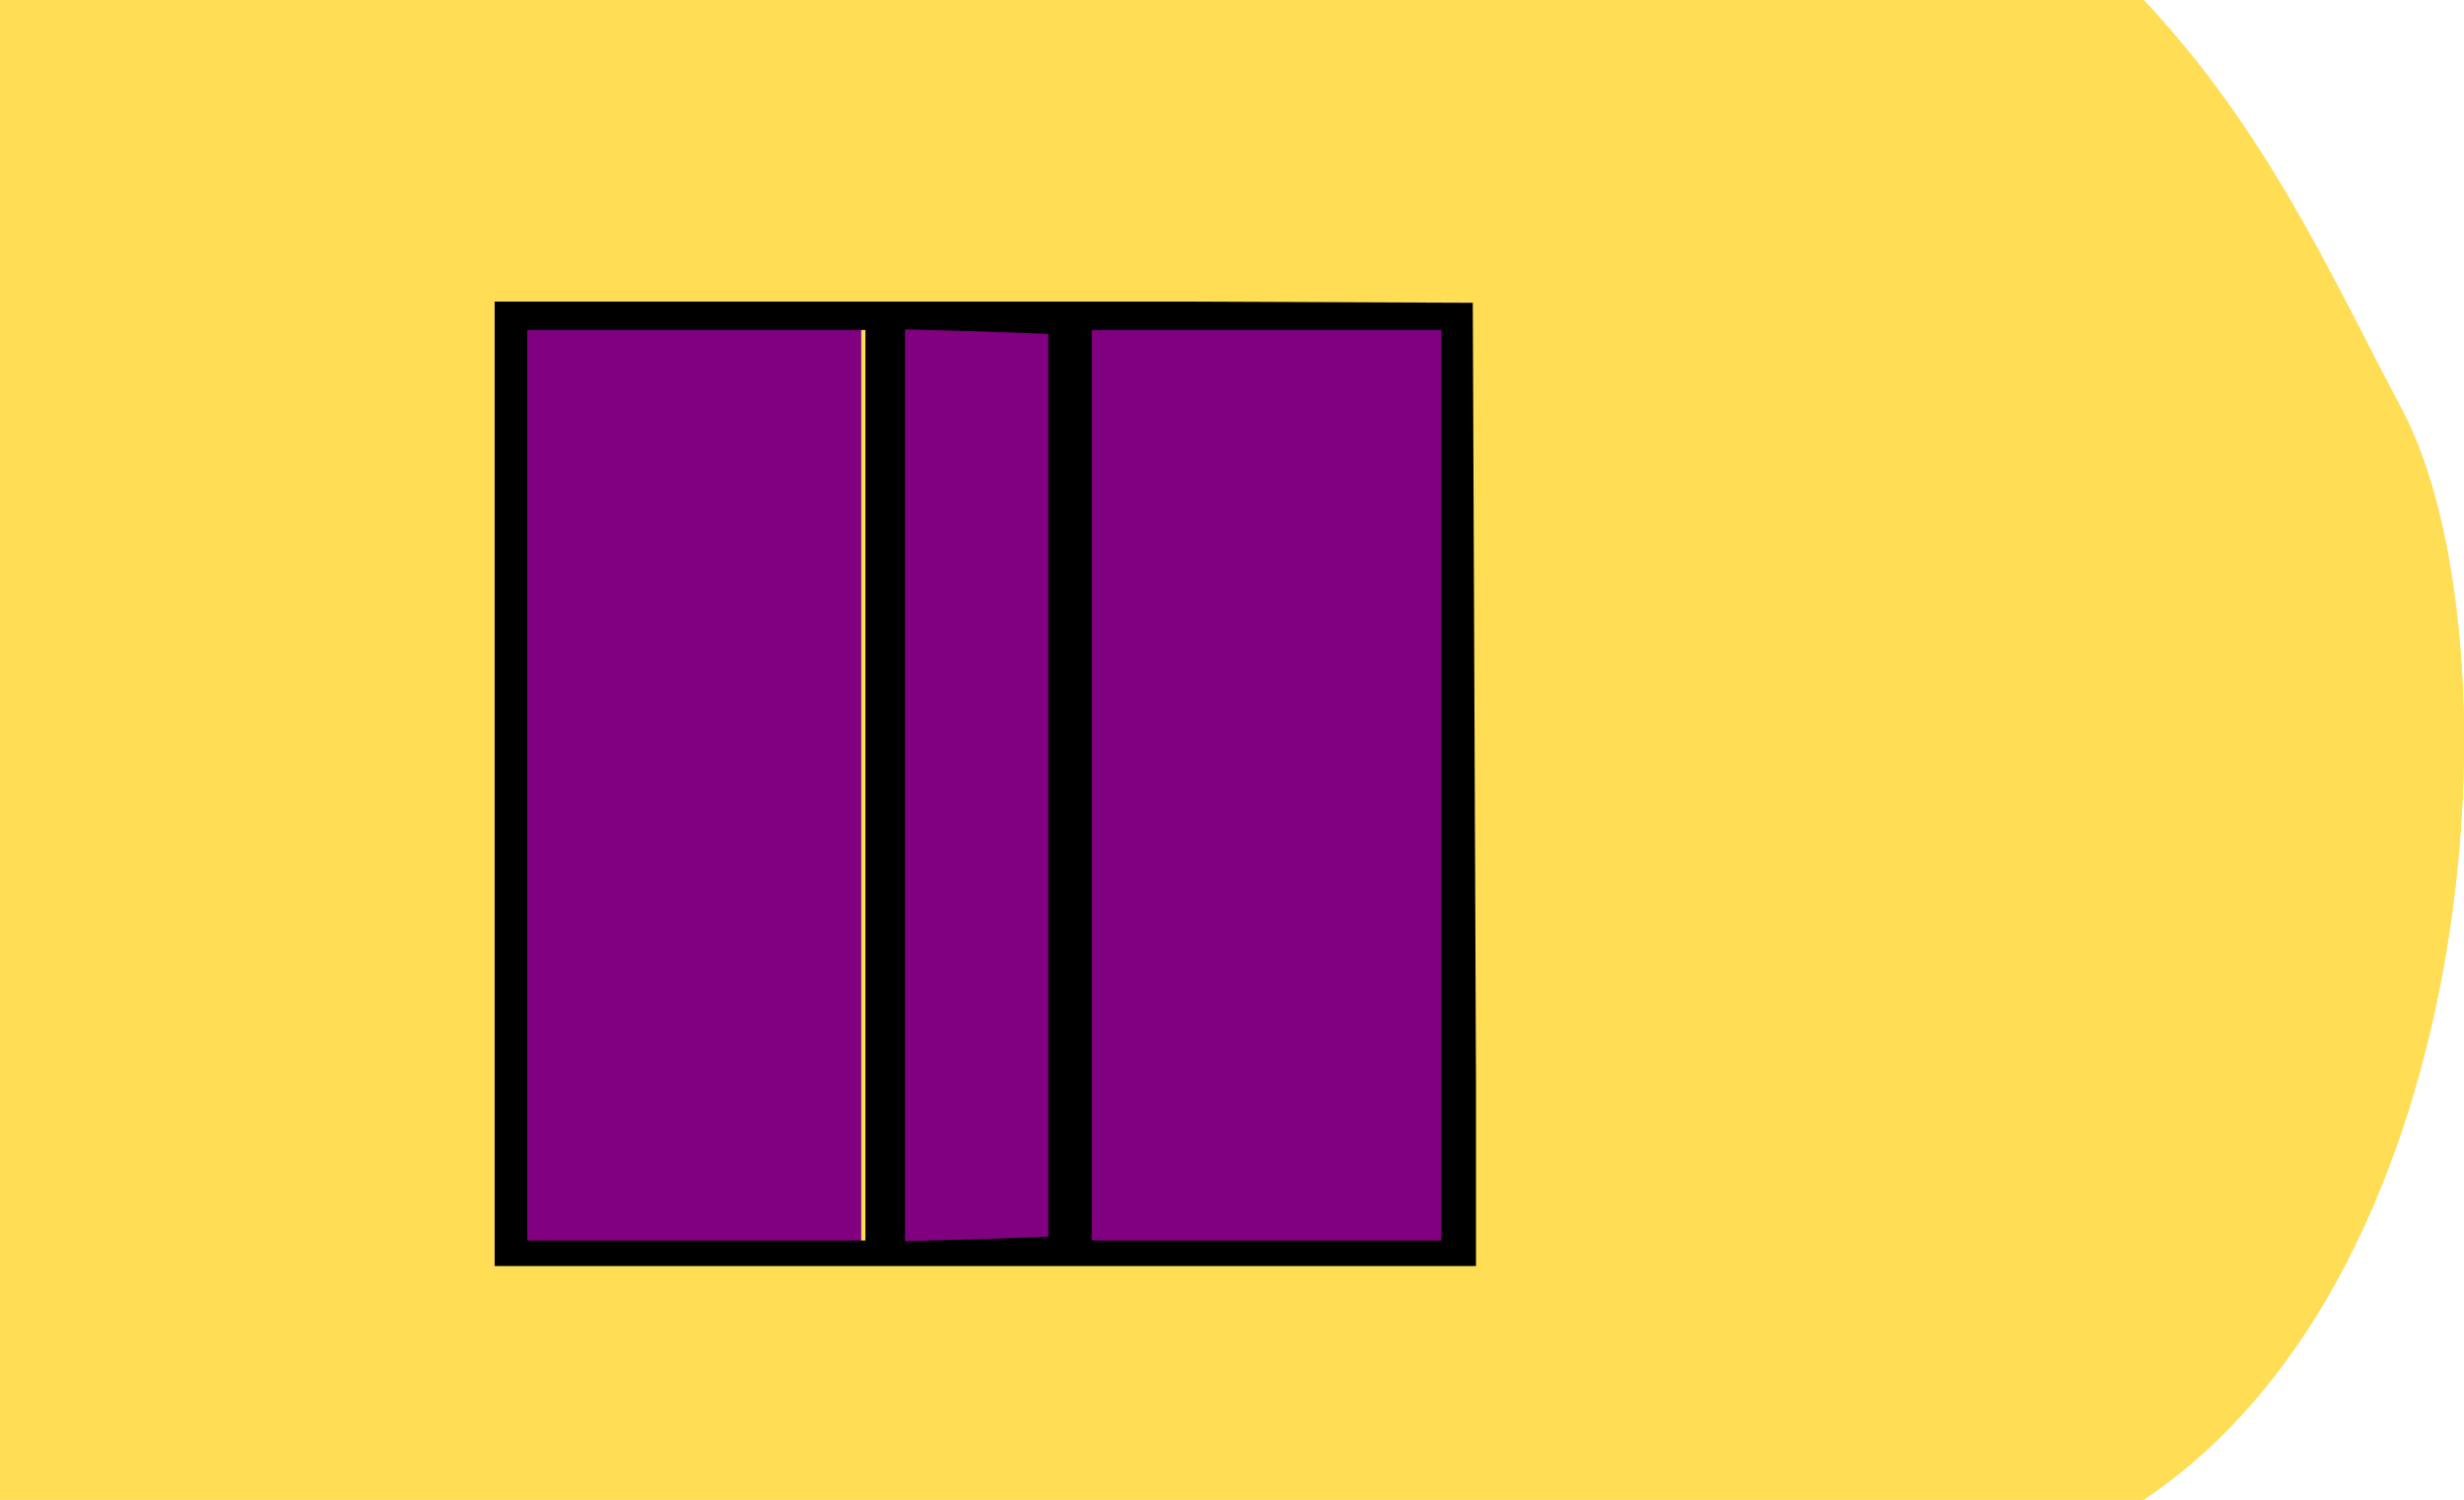 <?xml version="1.0" encoding="UTF-8" standalone="no"?>
<!-- Created with Inkscape (http://www.inkscape.org/) -->

<svg
   xmlns:dc="http://purl.org/dc/elements/1.1/"
   xmlns:cc="http://creativecommons.org/ns#"
   xmlns:rdf="http://www.w3.org/1999/02/22-rdf-syntax-ns#"
   xmlns:svg="http://www.w3.org/2000/svg"
   xmlns="http://www.w3.org/2000/svg"
   xmlns:sodipodi="http://sodipodi.sourceforge.net/DTD/sodipodi-0.dtd"
   xmlns:inkscape="http://www.inkscape.org/namespaces/inkscape"
   width="115mm"
   height="70mm"
   viewBox="0 0 115 70"
   version="1.1"
   id="svg2440"
   inkscape:version="0.92.4 (5da689c313, 2019-01-14)"
   sodipodi:docname="4.2.svg">
  <defs
     id="defs2434">
    <clipPath
       clipPathUnits="userSpaceOnUse"
       id="clipPath1123-42-7">
      <rect
         style="fill:#ffcc00;fill-opacity:1;stroke:#ffcc00;stroke-width:4.453;stroke-miterlimit:4;stroke-dasharray:none;stroke-opacity:1"
         id="rect1125-74-7"
         width="172.831"
         height="169.874"
         x="207.802"
         y="48.978" />
    </clipPath>
  </defs>
  <sodipodi:namedview
     id="base"
     pagecolor="#ffffff"
     bordercolor="#666666"
     borderopacity="1.0"
     inkscape:pageopacity="0.0"
     inkscape:pageshadow="2"
     inkscape:zoom="0.35"
     inkscape:cx="-62.677151"
     inkscape:cy="-36.287963"
     inkscape:document-units="mm"
     inkscape:current-layer="layer1"
     showgrid="false"
     fit-margin-top="0"
     fit-margin-left="0"
     fit-margin-right="0"
     fit-margin-bottom="0"
     inkscape:window-width="1920"
     inkscape:window-height="1001"
     inkscape:window-x="-9"
     inkscape:window-y="-9"
     inkscape:window-maximized="1" />
  <g
     inkscape:label="Ebene 1"
     inkscape:groupmode="layer"
     id="layer1"
     transform="translate(34.065,-69.232)">
    <g
       transform="translate(-60.756,-31.02)"
       id="g2386">
      <path
         sodipodi:nodetypes="ccsccc"
         inkscape:connector-curvature="0"
         id="path2379"
         d="m 26.691,100.252 h 100.046 c 5.802,6.157 8.798,12.982 12.042,19.088 5.521,10.39 4.067,40.141 -12.042,50.912 h -100.046 z"
         style="fill:#ffdd55;fill-opacity:1;stroke:none;stroke-width:0.1;stroke-linecap:butt;stroke-linejoin:miter;stroke-miterlimit:4;stroke-dasharray:none;stroke-opacity:1" />
      <g
         transform="translate(-1.71,4.212)"
         id="g2350">
        <path
           style="opacity:1;vector-effect:none;fill:#800080;fill-opacity:1;stroke:#800080;stroke-width:0.718;stroke-linecap:butt;stroke-linejoin:miter;stroke-miterlimit:4;stroke-dasharray:none;stroke-dashoffset:0;stroke-opacity:1"
           d="m 79.22,132.681 v -20.951 h 8.119 8.119 v 20.951 20.951 h -8.119 -8.119 z"
           id="path9168-3"
           inkscape:connector-curvature="0" />
        <path
           style="opacity:1;vector-effect:none;fill:#800080;fill-opacity:1;stroke:#800080;stroke-width:0.718;stroke-linecap:butt;stroke-linejoin:miter;stroke-miterlimit:4;stroke-dasharray:none;stroke-dashoffset:0;stroke-opacity:1"
           d="m 79.22,132.681 v -20.951 h 8.119 8.119 v 20.951 20.951 h -8.119 -8.119 z"
           id="path9170-4"
           inkscape:connector-curvature="0" />
        <path
           style="opacity:1;vector-effect:none;fill:#800080;fill-opacity:1;stroke:#800080;stroke-width:0.718;stroke-linecap:butt;stroke-linejoin:miter;stroke-miterlimit:4;stroke-dasharray:none;stroke-dashoffset:0;stroke-opacity:1"
           d="m 70.84,132.681 v -20.951 h 3.143 3.143 v 20.951 20.951 h -3.143 -3.143 z"
           id="path9172-9"
           inkscape:connector-curvature="0" />
        <path
           style="opacity:1;vector-effect:none;fill:#800080;fill-opacity:1;stroke:#800080;stroke-width:0.718;stroke-linecap:butt;stroke-linejoin:miter;stroke-miterlimit:4;stroke-dasharray:none;stroke-dashoffset:0;stroke-opacity:1"
           d="m 53.031,132.681 v -20.951 h 7.595 7.595 v 20.951 20.951 h -7.595 -7.595 z"
           id="path9174-4"
           inkscape:connector-curvature="0" />
        <path
           style="opacity:1;vector-effect:none;fill:#800080;fill-opacity:1;stroke:#800080;stroke-width:0.718;stroke-linecap:butt;stroke-linejoin:miter;stroke-miterlimit:4;stroke-dasharray:none;stroke-dashoffset:0;stroke-opacity:1"
           d="m 53.031,132.681 v -20.951 h 7.595 7.595 v 20.951 20.951 h -7.595 -7.595 z"
           id="path9176-3"
           inkscape:connector-curvature="0" />
        <path
           style="opacity:1;vector-effect:none;fill:#800080;fill-opacity:1;stroke:#800080;stroke-width:0.718;stroke-linecap:butt;stroke-linejoin:miter;stroke-miterlimit:4;stroke-dasharray:none;stroke-dashoffset:0;stroke-opacity:1"
           d="m 52.746,153.5 c -0.138,-0.361 -0.19,-9.966 -0.115,-21.344 l 0.137,-20.688 7.726,-0.145 7.726,-0.145 v 21.489 21.489 h -7.611 c -5.612,0 -7.677,-0.172 -7.863,-0.656 z"
           id="path9178-5"
           inkscape:connector-curvature="0" />
        <path
           style="opacity:1;vector-effect:none;fill:#800080;fill-opacity:1;stroke:#800080;stroke-width:0.718;stroke-linecap:butt;stroke-linejoin:miter;stroke-miterlimit:4;stroke-dasharray:none;stroke-dashoffset:0;stroke-opacity:1"
           d="m 70.84,132.681 v -20.951 h 3.143 3.143 v 20.951 20.951 h -3.143 -3.143 z"
           id="path9180-1"
           inkscape:connector-curvature="0" />
        <path
           style="opacity:1;vector-effect:none;fill:#800080;fill-opacity:1;stroke:#800080;stroke-width:0.718;stroke-linecap:butt;stroke-linejoin:miter;stroke-miterlimit:4;stroke-dasharray:none;stroke-dashoffset:0;stroke-opacity:1"
           d="m 70.565,153.525 c -0.144,-0.375 -0.2,-9.991 -0.124,-21.369 l 0.137,-20.688 h 3.405 3.405 v 21.213 21.213 l -3.28,0.156 c -2.326,0.111 -3.356,-0.042 -3.542,-0.525 z"
           id="path9182-4"
           inkscape:connector-curvature="0" />
        <path
           style="opacity:1;vector-effect:none;fill:#800080;fill-opacity:1;stroke:#800080;stroke-width:0.718;stroke-linecap:butt;stroke-linejoin:miter;stroke-miterlimit:4;stroke-dasharray:none;stroke-dashoffset:0;stroke-opacity:1"
           d="m 70.316,132.681 v -21.475 h 3.666 3.666 v 21.475 21.475 h -3.666 -3.666 z"
           id="path9184-0"
           inkscape:connector-curvature="0" />
        <path
           clip-path="url(#clipPath1123-42-7)"
           sodipodi:nodetypes="cccccccccccccccccccccccccccccsccscccccccccccccccccccccccccccccccccssscccccccccccccccccccccccccccccccccccccc"
           inkscape:connector-curvature="0"
           id="path889-85-7"
           d="m 207.313,608.413 v -87.056 l 87.378,0.353 87.378,0.353 v 86.35 86.35 l -87.378,0.353 -87.378,0.353 z m 166.886,0.343 -0.354,-79.84 H 295.033 216.222 l -0.354,79.84 -0.354,79.84 h 79.519 79.519 z M 819.157,374.044 v -87.046 h 87.731 87.731 l -0.353,86.693 -0.353,86.693 -87.378,0.353 -87.378,0.353 z m 167.218,-0.695 V 293.852 H 907.024 c -71.093,0 -79.437,0.226 -80.182,2.168 -1.139,2.97 -1.06,154.77 0.082,155.912 0.503,0.503 36.585,0.914 80.182,0.914 h 79.269 z m -778.729,-1.028 0.353,-87.378 86.693,-0.353 86.693,-0.353 v 87.731 87.731 h -87.046 -87.046 z m 166.554,0 -0.354,-79.154 -79.154,-0.354 -79.154,-0.354 v 79.508 79.508 h 79.508 79.508 z m 445.291,-236.435 0.353,-86.693 87.378,-0.353 87.378,-0.353 v 87.046 87.046 h -87.731 -87.731 z m 166.554,0 0.354,-79.154 h -79.508 -79.508 v 78.583 c 0,43.221 0.416,78.999 0.925,79.508 0.509,0.509 36.128,0.771 79.154,0.571 l 78.229,-0.354 z M 207.313,134.848 V 48.488 l 87.378,0.353 85.378,0.353 0.353,86.007 0.353,86.007 H 295.044 207.313 Z m 65.791,-0.675 V 53.991 h -28.783 -30.783 v 80.182 80.182 h 28.783 30.783 z m 32.21,0 V 54.676 l -10.622,-0.4 -14.622,-0.4 v 80.298 80.298 l 14.622,-0.4 10.622,-0.4 z m 69.217,0 V 53.991 h -28.783 -32.783 v 80.182 80.182 h 32.783 28.783 z"
           style="vector-effect:none;fill:#000000;fill-opacity:1;stroke-width:1.371;stroke-linecap:butt;stroke-linejoin:miter;stroke-miterlimit:4;stroke-dasharray:none;stroke-dashoffset:0;stroke-opacity:1"
           transform="matrix(0.265,0,0,0.265,-3.58,97.136)" />
      </g>
    </g>
    <g
       id="g3043"
       transform="translate(-60.756,-31.02)">
      <path
         style="fill:#ffdd55;fill-opacity:1;stroke:none;stroke-width:0.1;stroke-linecap:butt;stroke-linejoin:miter;stroke-miterlimit:4;stroke-dasharray:none;stroke-opacity:1"
         d="m 26.691,100.252 h 100.046 c 5.802,6.157 8.798,12.982 12.042,19.088 5.521,10.39 4.067,40.141 -12.042,50.912 h -100.046 z"
         id="path3019"
         inkscape:connector-curvature="0"
         sodipodi:nodetypes="ccsccc" />
      <g
         id="g3041"
         transform="translate(-1.71,4.212)">
        <path
           inkscape:connector-curvature="0"
           id="path3021"
           d="m 79.22,132.681 v -20.951 h 8.119 8.119 v 20.951 20.951 h -8.119 -8.119 z"
           style="opacity:1;vector-effect:none;fill:#800080;fill-opacity:1;stroke:#800080;stroke-width:0.718;stroke-linecap:butt;stroke-linejoin:miter;stroke-miterlimit:4;stroke-dasharray:none;stroke-dashoffset:0;stroke-opacity:1" />
        <path
           inkscape:connector-curvature="0"
           id="path3023"
           d="m 79.22,132.681 v -20.951 h 8.119 8.119 v 20.951 20.951 h -8.119 -8.119 z"
           style="opacity:1;vector-effect:none;fill:#800080;fill-opacity:1;stroke:#800080;stroke-width:0.718;stroke-linecap:butt;stroke-linejoin:miter;stroke-miterlimit:4;stroke-dasharray:none;stroke-dashoffset:0;stroke-opacity:1" />
        <path
           inkscape:connector-curvature="0"
           id="path3025"
           d="m 70.84,132.681 v -20.951 h 3.143 3.143 v 20.951 20.951 h -3.143 -3.143 z"
           style="opacity:1;vector-effect:none;fill:#800080;fill-opacity:1;stroke:#800080;stroke-width:0.718;stroke-linecap:butt;stroke-linejoin:miter;stroke-miterlimit:4;stroke-dasharray:none;stroke-dashoffset:0;stroke-opacity:1" />
        <path
           inkscape:connector-curvature="0"
           id="path3027"
           d="m 53.031,132.681 v -20.951 h 7.595 7.595 v 20.951 20.951 h -7.595 -7.595 z"
           style="opacity:1;vector-effect:none;fill:#800080;fill-opacity:1;stroke:#800080;stroke-width:0.718;stroke-linecap:butt;stroke-linejoin:miter;stroke-miterlimit:4;stroke-dasharray:none;stroke-dashoffset:0;stroke-opacity:1" />
        <path
           inkscape:connector-curvature="0"
           id="path3029"
           d="m 53.031,132.681 v -20.951 h 7.595 7.595 v 20.951 20.951 h -7.595 -7.595 z"
           style="opacity:1;vector-effect:none;fill:#800080;fill-opacity:1;stroke:#800080;stroke-width:0.718;stroke-linecap:butt;stroke-linejoin:miter;stroke-miterlimit:4;stroke-dasharray:none;stroke-dashoffset:0;stroke-opacity:1" />
        <path
           inkscape:connector-curvature="0"
           id="path3031"
           d="m 52.746,153.5 c -0.138,-0.361 -0.19,-9.966 -0.115,-21.344 l 0.137,-20.688 7.726,-0.145 7.726,-0.145 v 21.489 21.489 h -7.611 c -5.612,0 -7.677,-0.172 -7.863,-0.656 z"
           style="opacity:1;vector-effect:none;fill:#800080;fill-opacity:1;stroke:#800080;stroke-width:0.718;stroke-linecap:butt;stroke-linejoin:miter;stroke-miterlimit:4;stroke-dasharray:none;stroke-dashoffset:0;stroke-opacity:1" />
        <path
           inkscape:connector-curvature="0"
           id="path3033"
           d="m 70.84,132.681 v -20.951 h 3.143 3.143 v 20.951 20.951 h -3.143 -3.143 z"
           style="opacity:1;vector-effect:none;fill:#800080;fill-opacity:1;stroke:#800080;stroke-width:0.718;stroke-linecap:butt;stroke-linejoin:miter;stroke-miterlimit:4;stroke-dasharray:none;stroke-dashoffset:0;stroke-opacity:1" />
        <path
           inkscape:connector-curvature="0"
           id="path3035"
           d="m 70.565,153.525 c -0.144,-0.375 -0.2,-9.991 -0.124,-21.369 l 0.137,-20.688 h 3.405 3.405 v 21.213 21.213 l -3.28,0.156 c -2.326,0.111 -3.356,-0.042 -3.542,-0.525 z"
           style="opacity:1;vector-effect:none;fill:#800080;fill-opacity:1;stroke:#800080;stroke-width:0.718;stroke-linecap:butt;stroke-linejoin:miter;stroke-miterlimit:4;stroke-dasharray:none;stroke-dashoffset:0;stroke-opacity:1" />
        <path
           inkscape:connector-curvature="0"
           id="path3037"
           d="m 70.316,132.681 v -21.475 h 3.666 3.666 v 21.475 21.475 h -3.666 -3.666 z"
           style="opacity:1;vector-effect:none;fill:#800080;fill-opacity:1;stroke:#800080;stroke-width:0.718;stroke-linecap:butt;stroke-linejoin:miter;stroke-miterlimit:4;stroke-dasharray:none;stroke-dashoffset:0;stroke-opacity:1" />
        <path
           transform="matrix(0.265,0,0,0.265,-3.58,97.136)"
           style="vector-effect:none;fill:#000000;fill-opacity:1;stroke-width:1.371;stroke-linecap:butt;stroke-linejoin:miter;stroke-miterlimit:4;stroke-dasharray:none;stroke-dashoffset:0;stroke-opacity:1"
           d="m 207.313,608.413 v -87.056 l 87.378,0.353 87.378,0.353 v 86.35 86.35 l -87.378,0.353 -87.378,0.353 z m 166.886,0.343 -0.354,-79.84 H 295.033 216.222 l -0.354,79.84 -0.354,79.84 h 79.519 79.519 z M 819.157,374.044 v -87.046 h 87.731 87.731 l -0.353,86.693 -0.353,86.693 -87.378,0.353 -87.378,0.353 z m 167.218,-0.695 V 293.852 H 907.024 c -71.093,0 -79.437,0.226 -80.182,2.168 -1.139,2.97 -1.06,154.77 0.082,155.912 0.503,0.503 36.585,0.914 80.182,0.914 h 79.269 z m -778.729,-1.028 0.353,-87.378 86.693,-0.353 86.693,-0.353 v 87.731 87.731 h -87.046 -87.046 z m 166.554,0 -0.354,-79.154 -79.154,-0.354 -79.154,-0.354 v 79.508 79.508 h 79.508 79.508 z m 445.291,-236.435 0.353,-86.693 87.378,-0.353 87.378,-0.353 v 87.046 87.046 h -87.731 -87.731 z m 166.554,0 0.354,-79.154 h -79.508 -79.508 v 78.583 c 0,43.221 0.416,78.999 0.925,79.508 0.509,0.509 36.128,0.771 79.154,0.571 l 78.229,-0.354 z M 207.313,134.848 V 48.488 l 87.378,0.353 85.378,0.353 0.353,86.007 0.353,86.007 H 295.044 207.313 Z m 65.791,-0.675 V 53.991 h -28.783 -30.783 v 80.182 80.182 h 28.783 30.783 z m 32.21,0 V 54.676 l -10.622,-0.4 -14.622,-0.4 v 80.298 80.298 l 14.622,-0.4 10.622,-0.4 z m 69.217,0 V 53.991 h -28.783 -32.783 v 80.182 80.182 h 32.783 28.783 z"
           id="path3039"
           inkscape:connector-curvature="0"
           sodipodi:nodetypes="cccccccccccccccccccccccccccccsccscccccccccccccccccccccccccccccccccssscccccccccccccccccccccccccccccccccccccc"
           clip-path="url(#clipPath1123-42-7)" />
      </g>
    </g>
  </g>
</svg>
